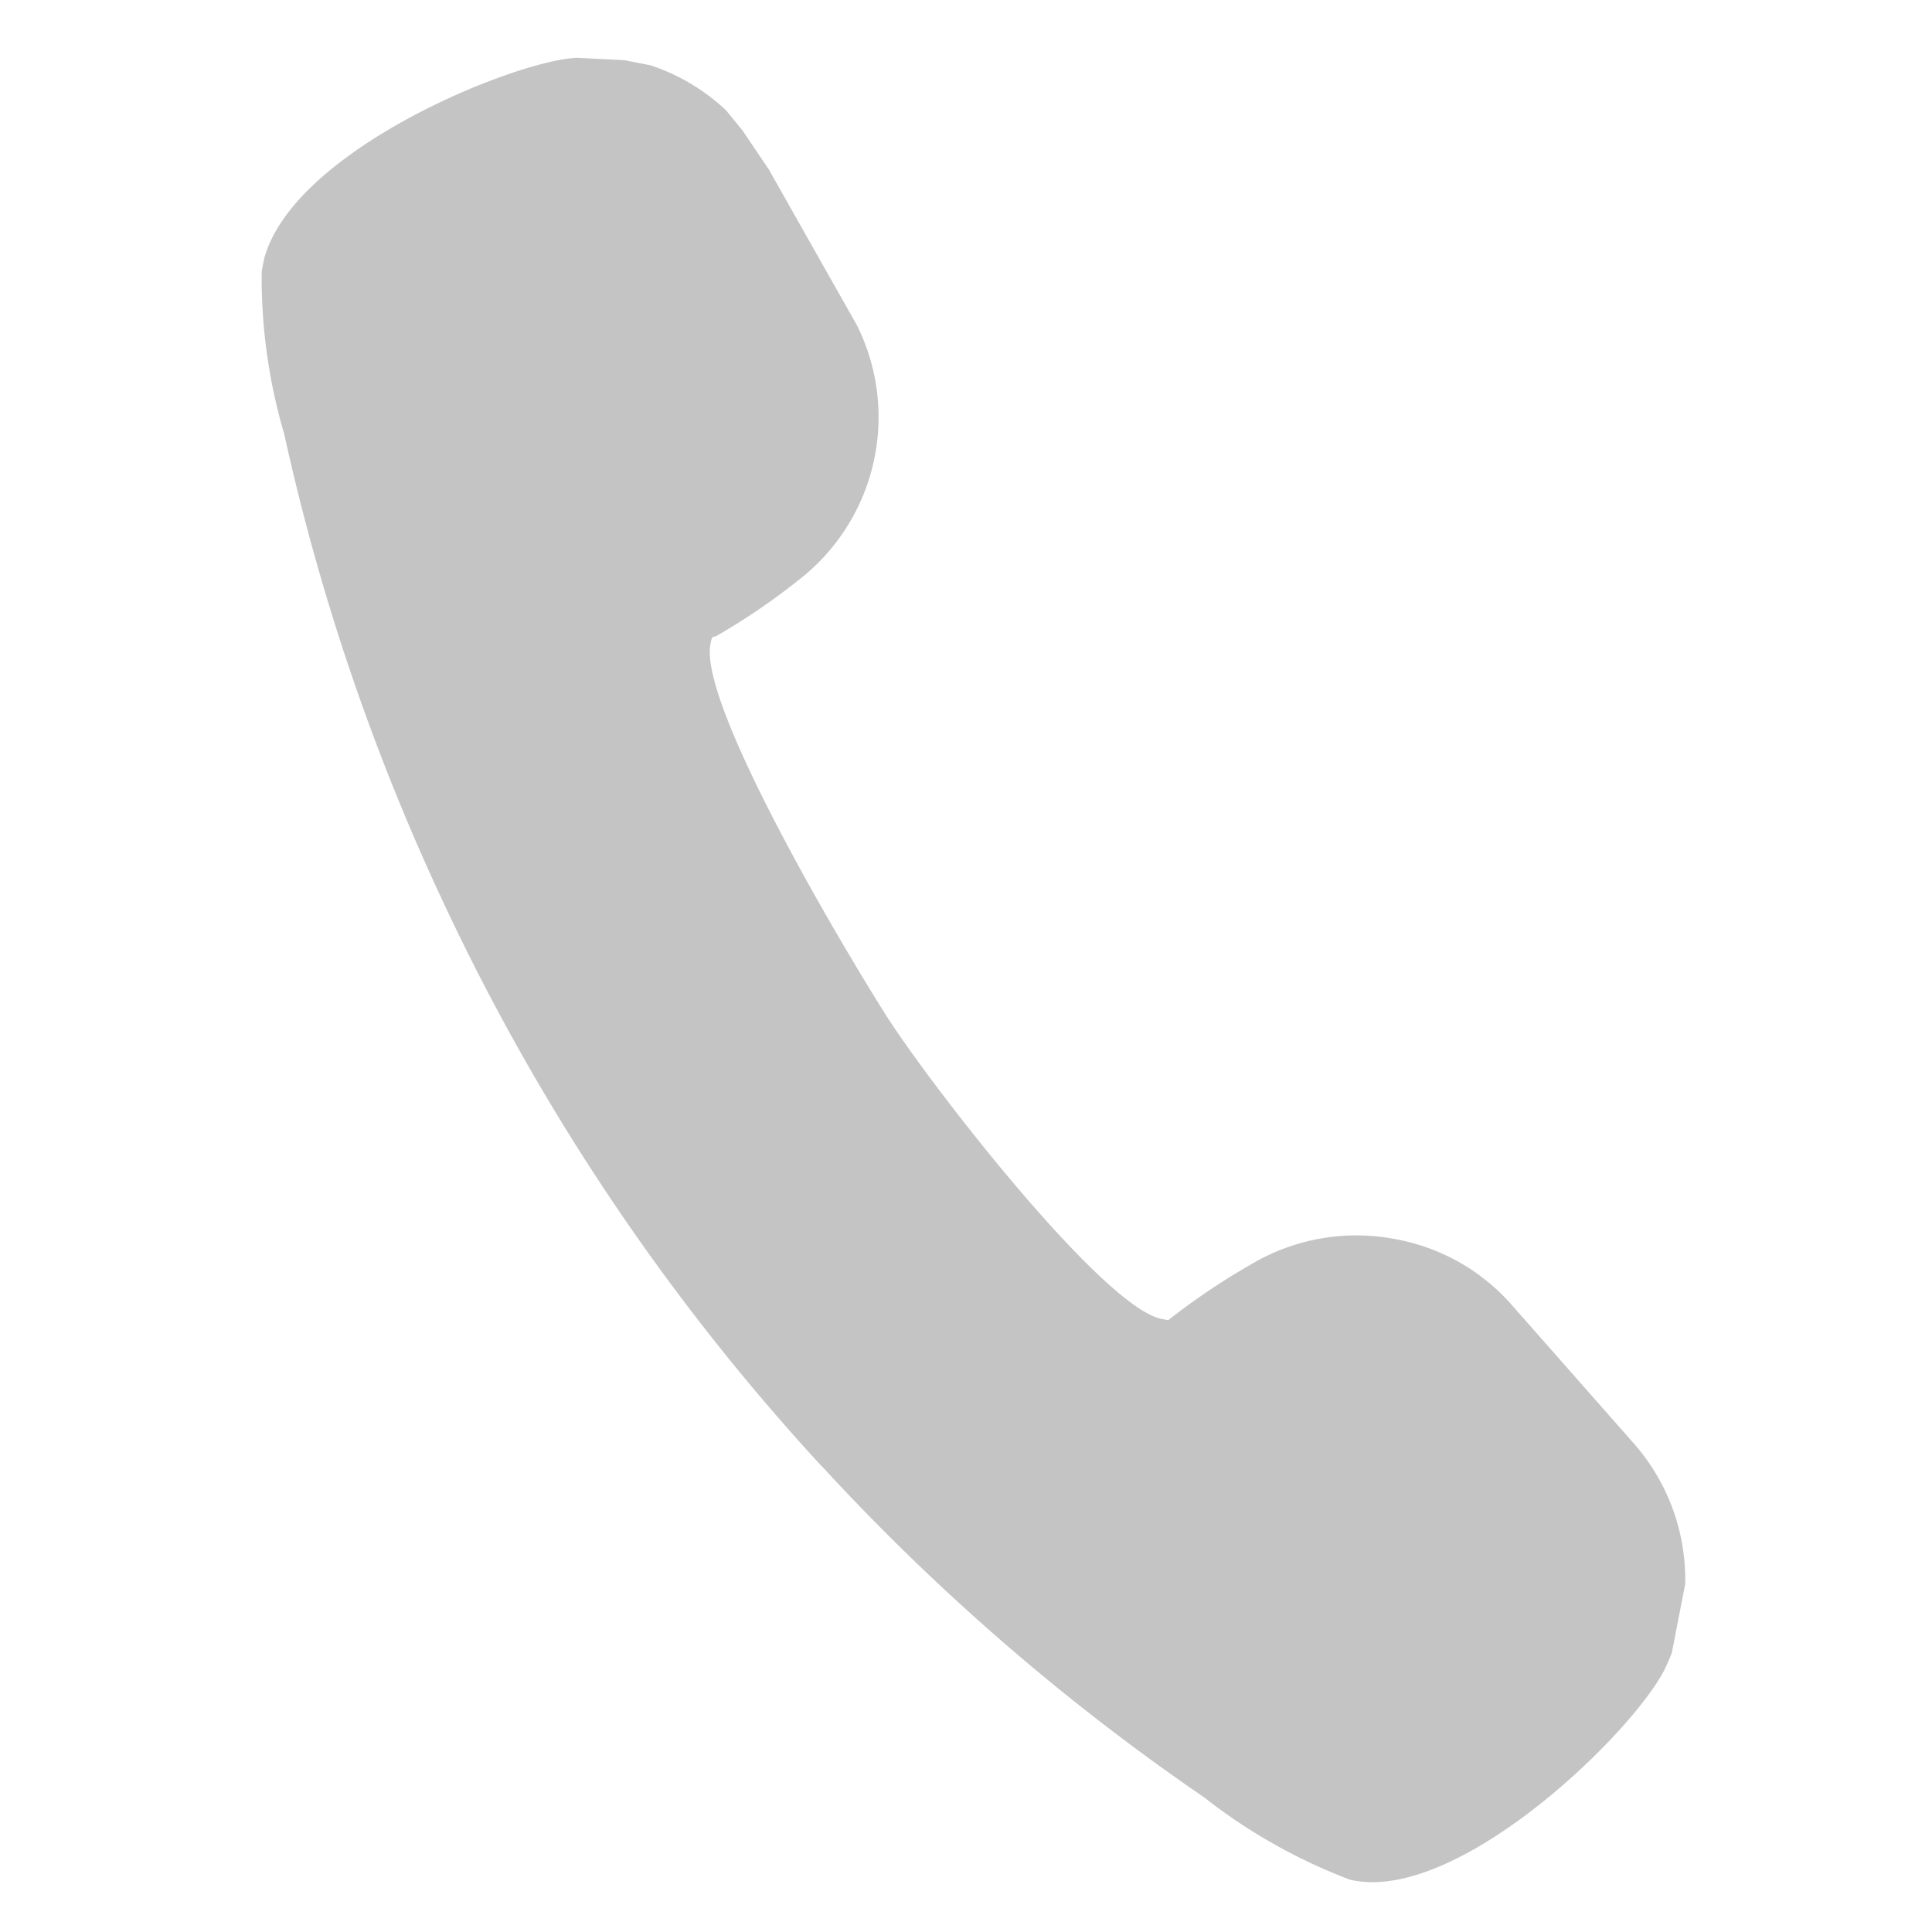 <svg xmlns="http://www.w3.org/2000/svg" xmlns:xlink="http://www.w3.org/1999/xlink" width="30.63" height="30.63" viewBox="0 0 30.63 30.63">
  <defs>
    <clipPath id="clip-path">
      <rect id="Rectangle_17" data-name="Rectangle 17" width="26.125" height="26.125" fill="none"/>
    </clipPath>
  </defs>
  <g id="アートワーク_1" data-name="アートワーク 1" transform="translate(4.985 -7.967) rotate(11)">
    <g id="Group_22" data-name="Group 22" transform="translate(1.52 7.82)" clip-path="url(#clip-path)">
      <path id="Path_4" data-name="Path 4" d="M12.328,21.279a35.4,35.4,0,0,0,6.953,4,8.8,8.8,0,0,0,2.528.843h.053c1.738,0,3.95-3.213,4.214-4.266a3.266,3.266,0,0,0-1.159-3.371L22.6,16.7a3.213,3.213,0,0,0-2-.685,3.266,3.266,0,0,0-2.212.843,10.851,10.851,0,0,0-1.106,1.106h-.105c-.948,0-4.319-2.95-5.215-3.9S8.061,9.744,8.114,8.8c0-.053,0-.105.053-.105A10.324,10.324,0,0,0,9.273,7.585a3.266,3.266,0,0,0,.158-4.161L7.587,1.264,7.06.737,6.744.474A3.213,3.213,0,0,0,5.428,0H5.006L4.269.105C3.321.316-.1,2.528,0,4.372A8.8,8.8,0,0,0,.845,6.847a35.4,35.4,0,0,0,4,6.953,35.132,35.132,0,0,0,7.479,7.479" transform="translate(-0.002 0)" fill="#c4c4c4"/>
    </g>
  </g>
</svg>
